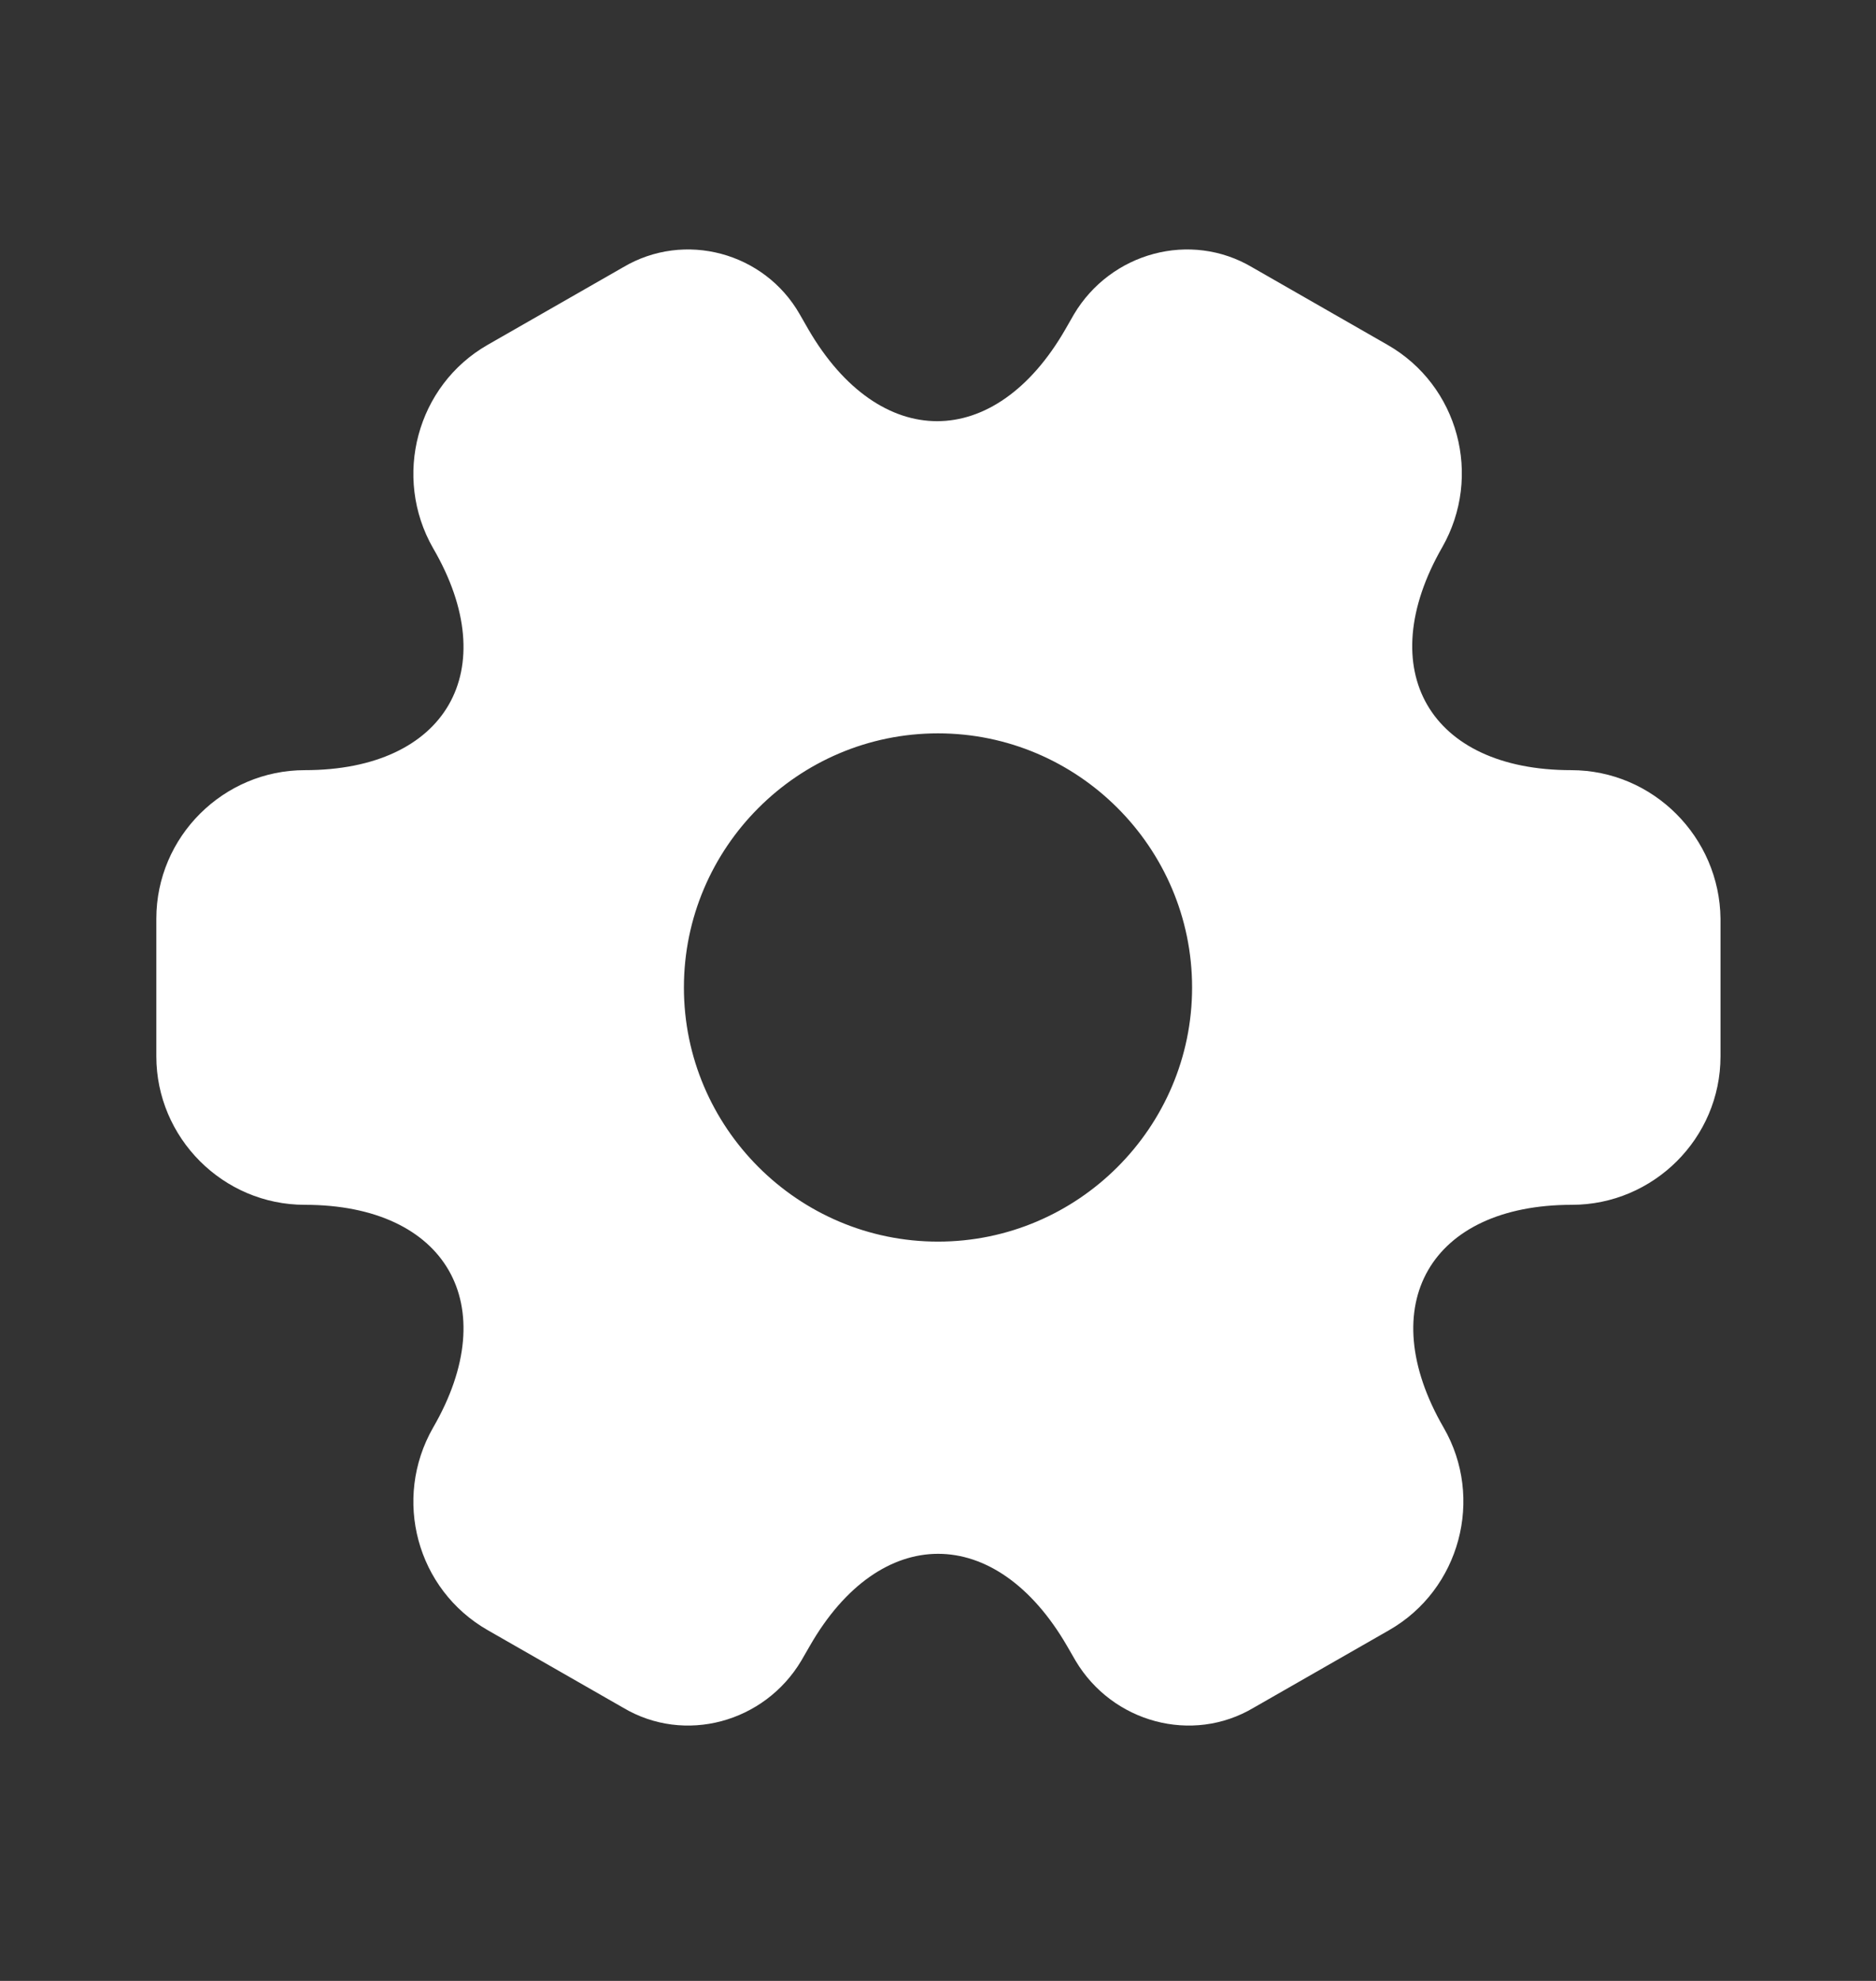 <svg width="18" height="19" viewBox="0 0 18 19" fill="none" xmlns="http://www.w3.org/2000/svg">
<rect x="0" y="0" width="18" height="19" fill="#333333" stroke="none"/>
<path d="M15.075 7.387C13.717 7.387 13.162 6.427 13.838 5.249C14.227 4.567 13.995 3.697 13.312 3.307L12.015 2.564C11.422 2.212 10.658 2.422 10.305 3.014L10.223 3.157C9.547 4.334 8.438 4.334 7.755 3.157L7.673 3.014C7.335 2.422 6.57 2.212 5.978 2.564L4.68 3.307C3.998 3.697 3.765 4.574 4.155 5.257C4.838 6.427 4.282 7.387 2.925 7.387C2.145 7.387 1.5 8.024 1.5 8.812V10.132C1.5 10.912 2.138 11.556 2.925 11.556C4.282 11.556 4.838 12.517 4.155 13.694C3.765 14.377 3.998 15.246 4.68 15.636L5.978 16.379C6.57 16.732 7.335 16.521 7.688 15.929L7.77 15.787C8.445 14.609 9.555 14.609 10.238 15.787L10.32 15.929C10.672 16.521 11.438 16.732 12.03 16.379L13.328 15.636C14.01 15.246 14.242 14.369 13.852 13.694C13.17 12.517 13.725 11.556 15.082 11.556C15.863 11.556 16.508 10.919 16.508 10.132V8.812C16.5 8.032 15.863 7.387 15.075 7.387ZM9 11.909C7.657 11.909 6.562 10.814 6.562 9.472C6.562 8.129 7.657 7.034 9 7.034C10.342 7.034 11.438 8.129 11.438 9.472C11.438 10.814 10.342 11.909 9 11.909Z" fill="white"/>
</svg>
